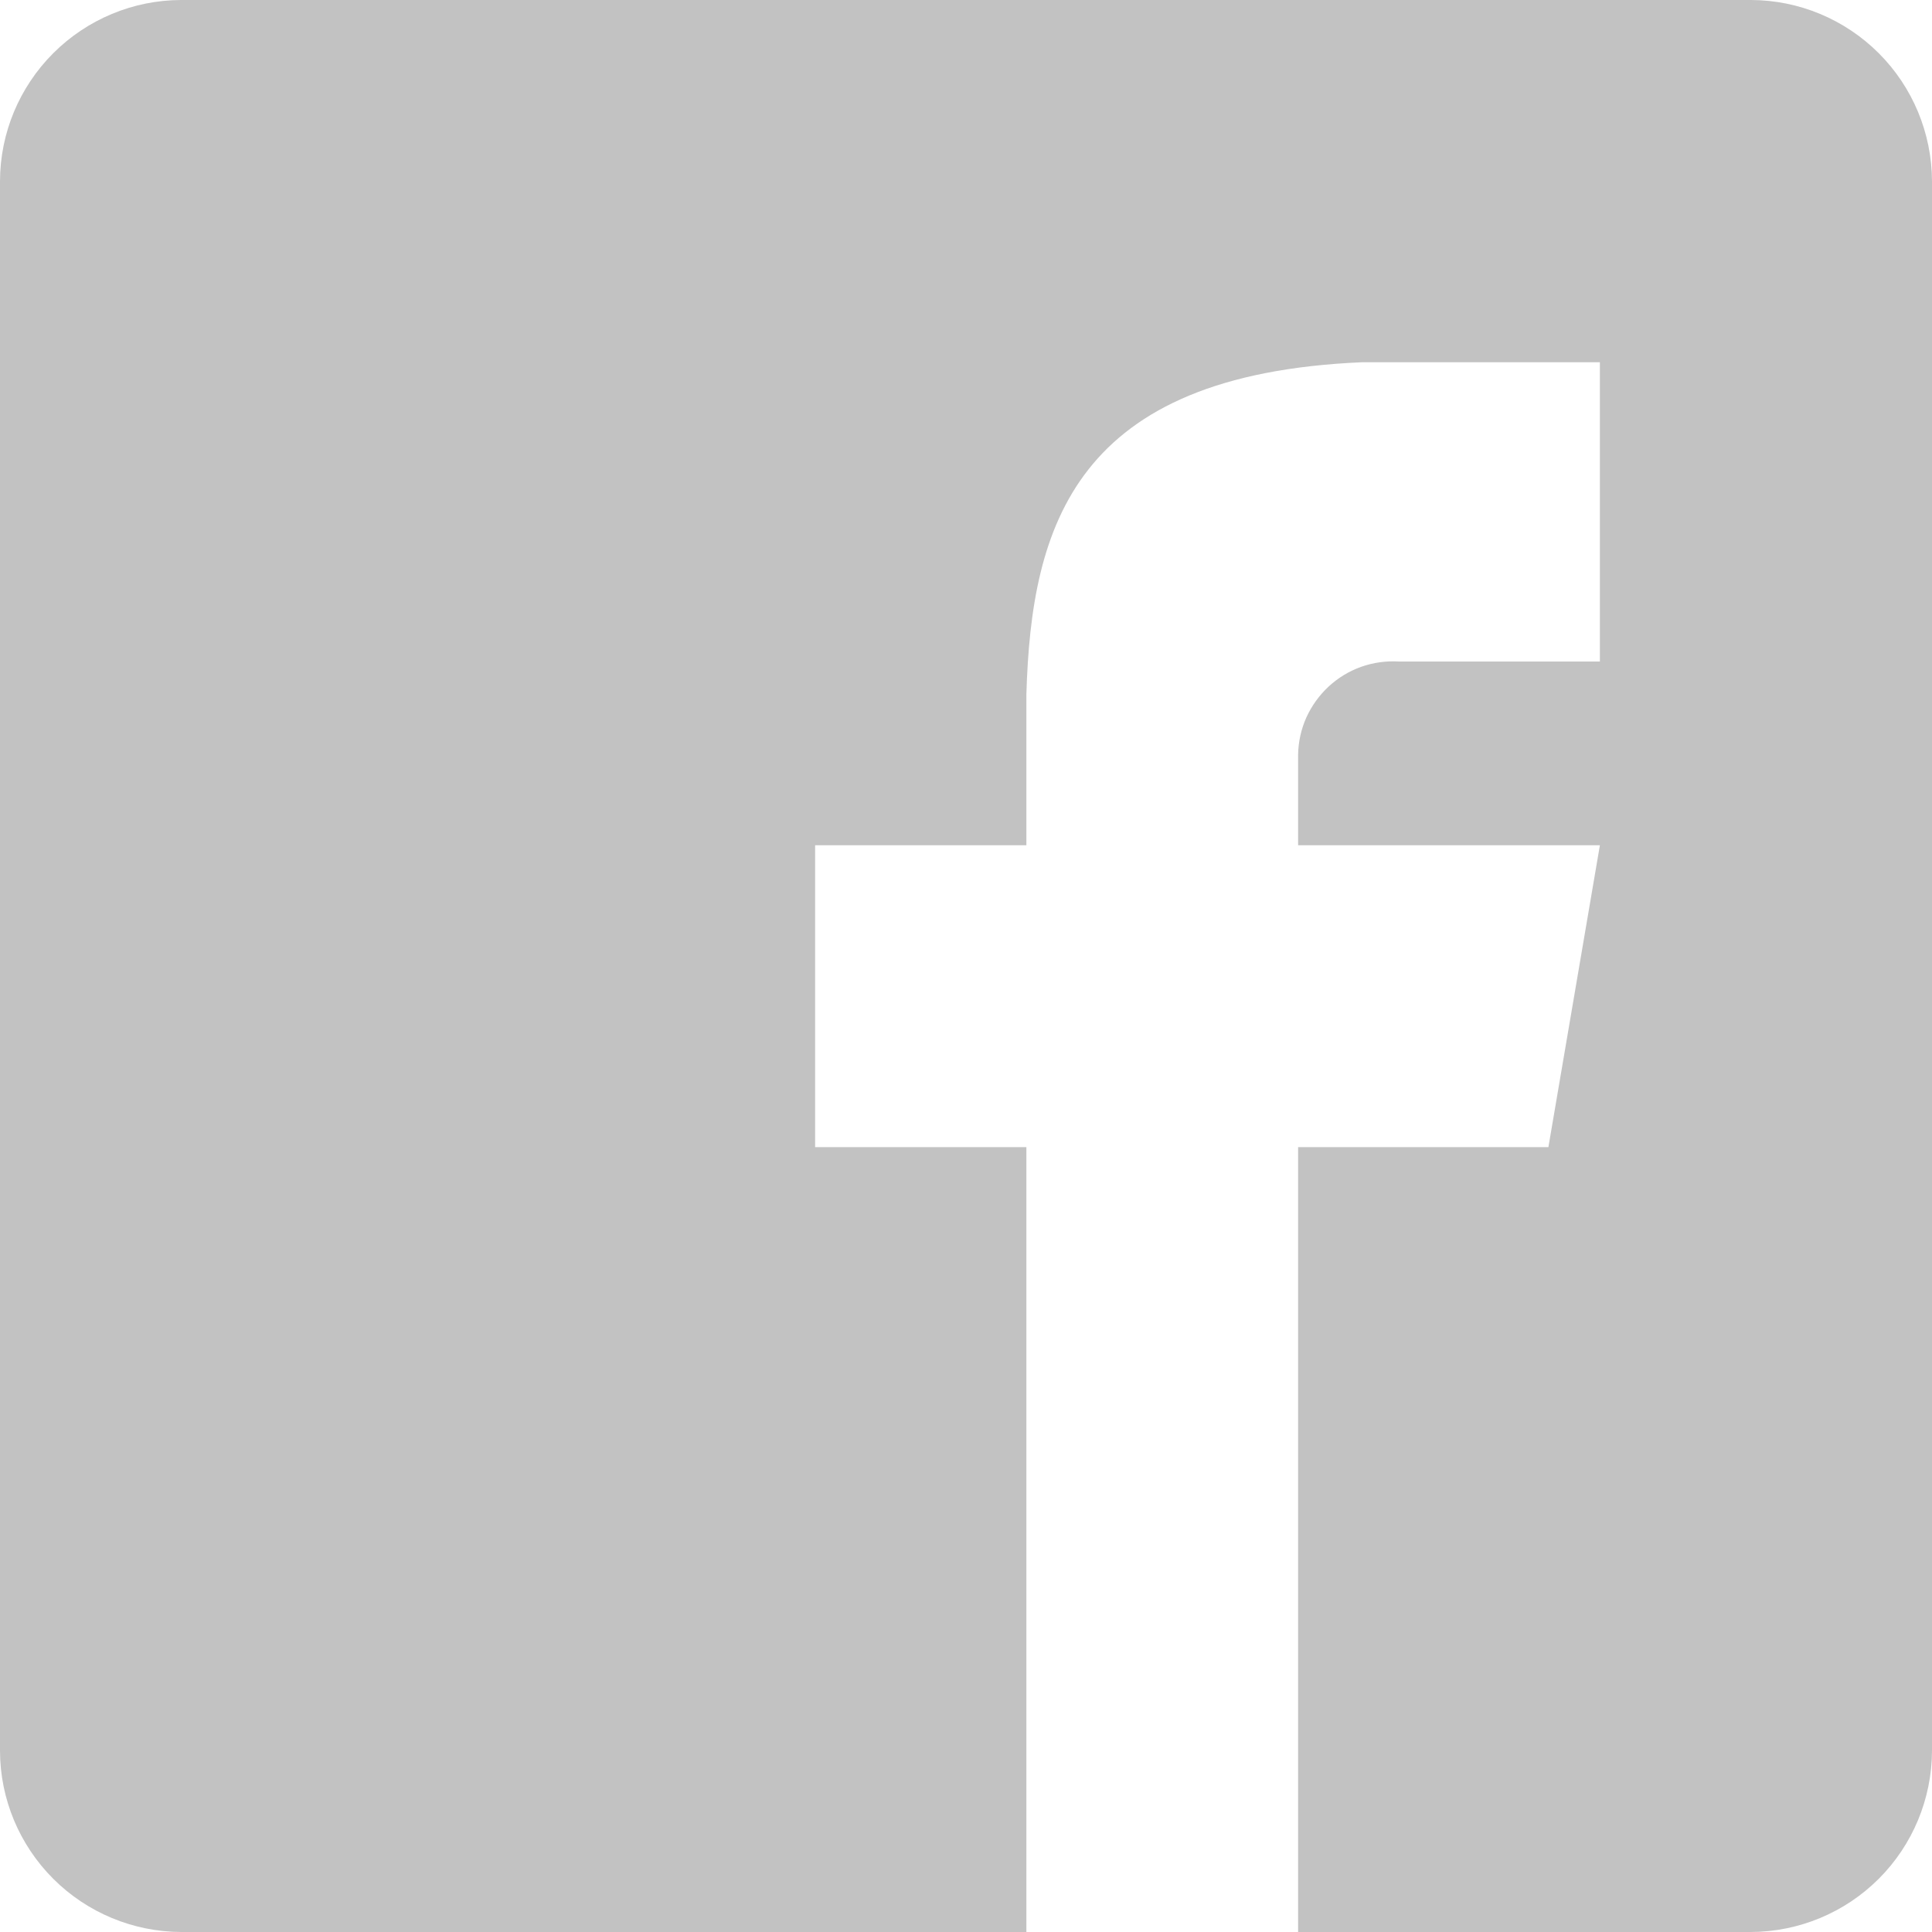 <svg width="20" height="20" viewBox="0 0 20 20" fill="none" xmlns="http://www.w3.org/2000/svg">
<g clip-path="url(#clip0)">
<path d="M18.125 0H1.875C1.378 0.001 0.902 0.2 0.551 0.551C0.2 0.902 0.001 1.378 0 1.875L0 18.125C0.001 18.622 0.2 19.098 0.551 19.449C0.902 19.8 1.378 19.998 1.875 20H10.625V11.875H8.438V8.75H10.625V7.188C10.676 5.436 11.129 3.877 14.1 3.75H16.562V6.848H14.481C14.348 6.84 14.215 6.859 14.09 6.903C13.965 6.948 13.851 7.017 13.753 7.108C13.656 7.198 13.578 7.307 13.523 7.428C13.469 7.549 13.44 7.68 13.438 7.812V8.75H16.562L16.029 11.875H13.438V20H18.125C18.622 19.998 19.098 19.8 19.449 19.449C19.8 19.098 19.998 18.622 20 18.125V1.875C19.998 1.378 19.8 0.902 19.449 0.551C19.098 0.2 18.622 0.001 18.125 0V0Z" fill="#C2C2C2"/>
</g>
<defs>
<clipPath id="clip0">
<rect width="20" height="20" fill="white"/>
</clipPath>
</defs>
</svg>

